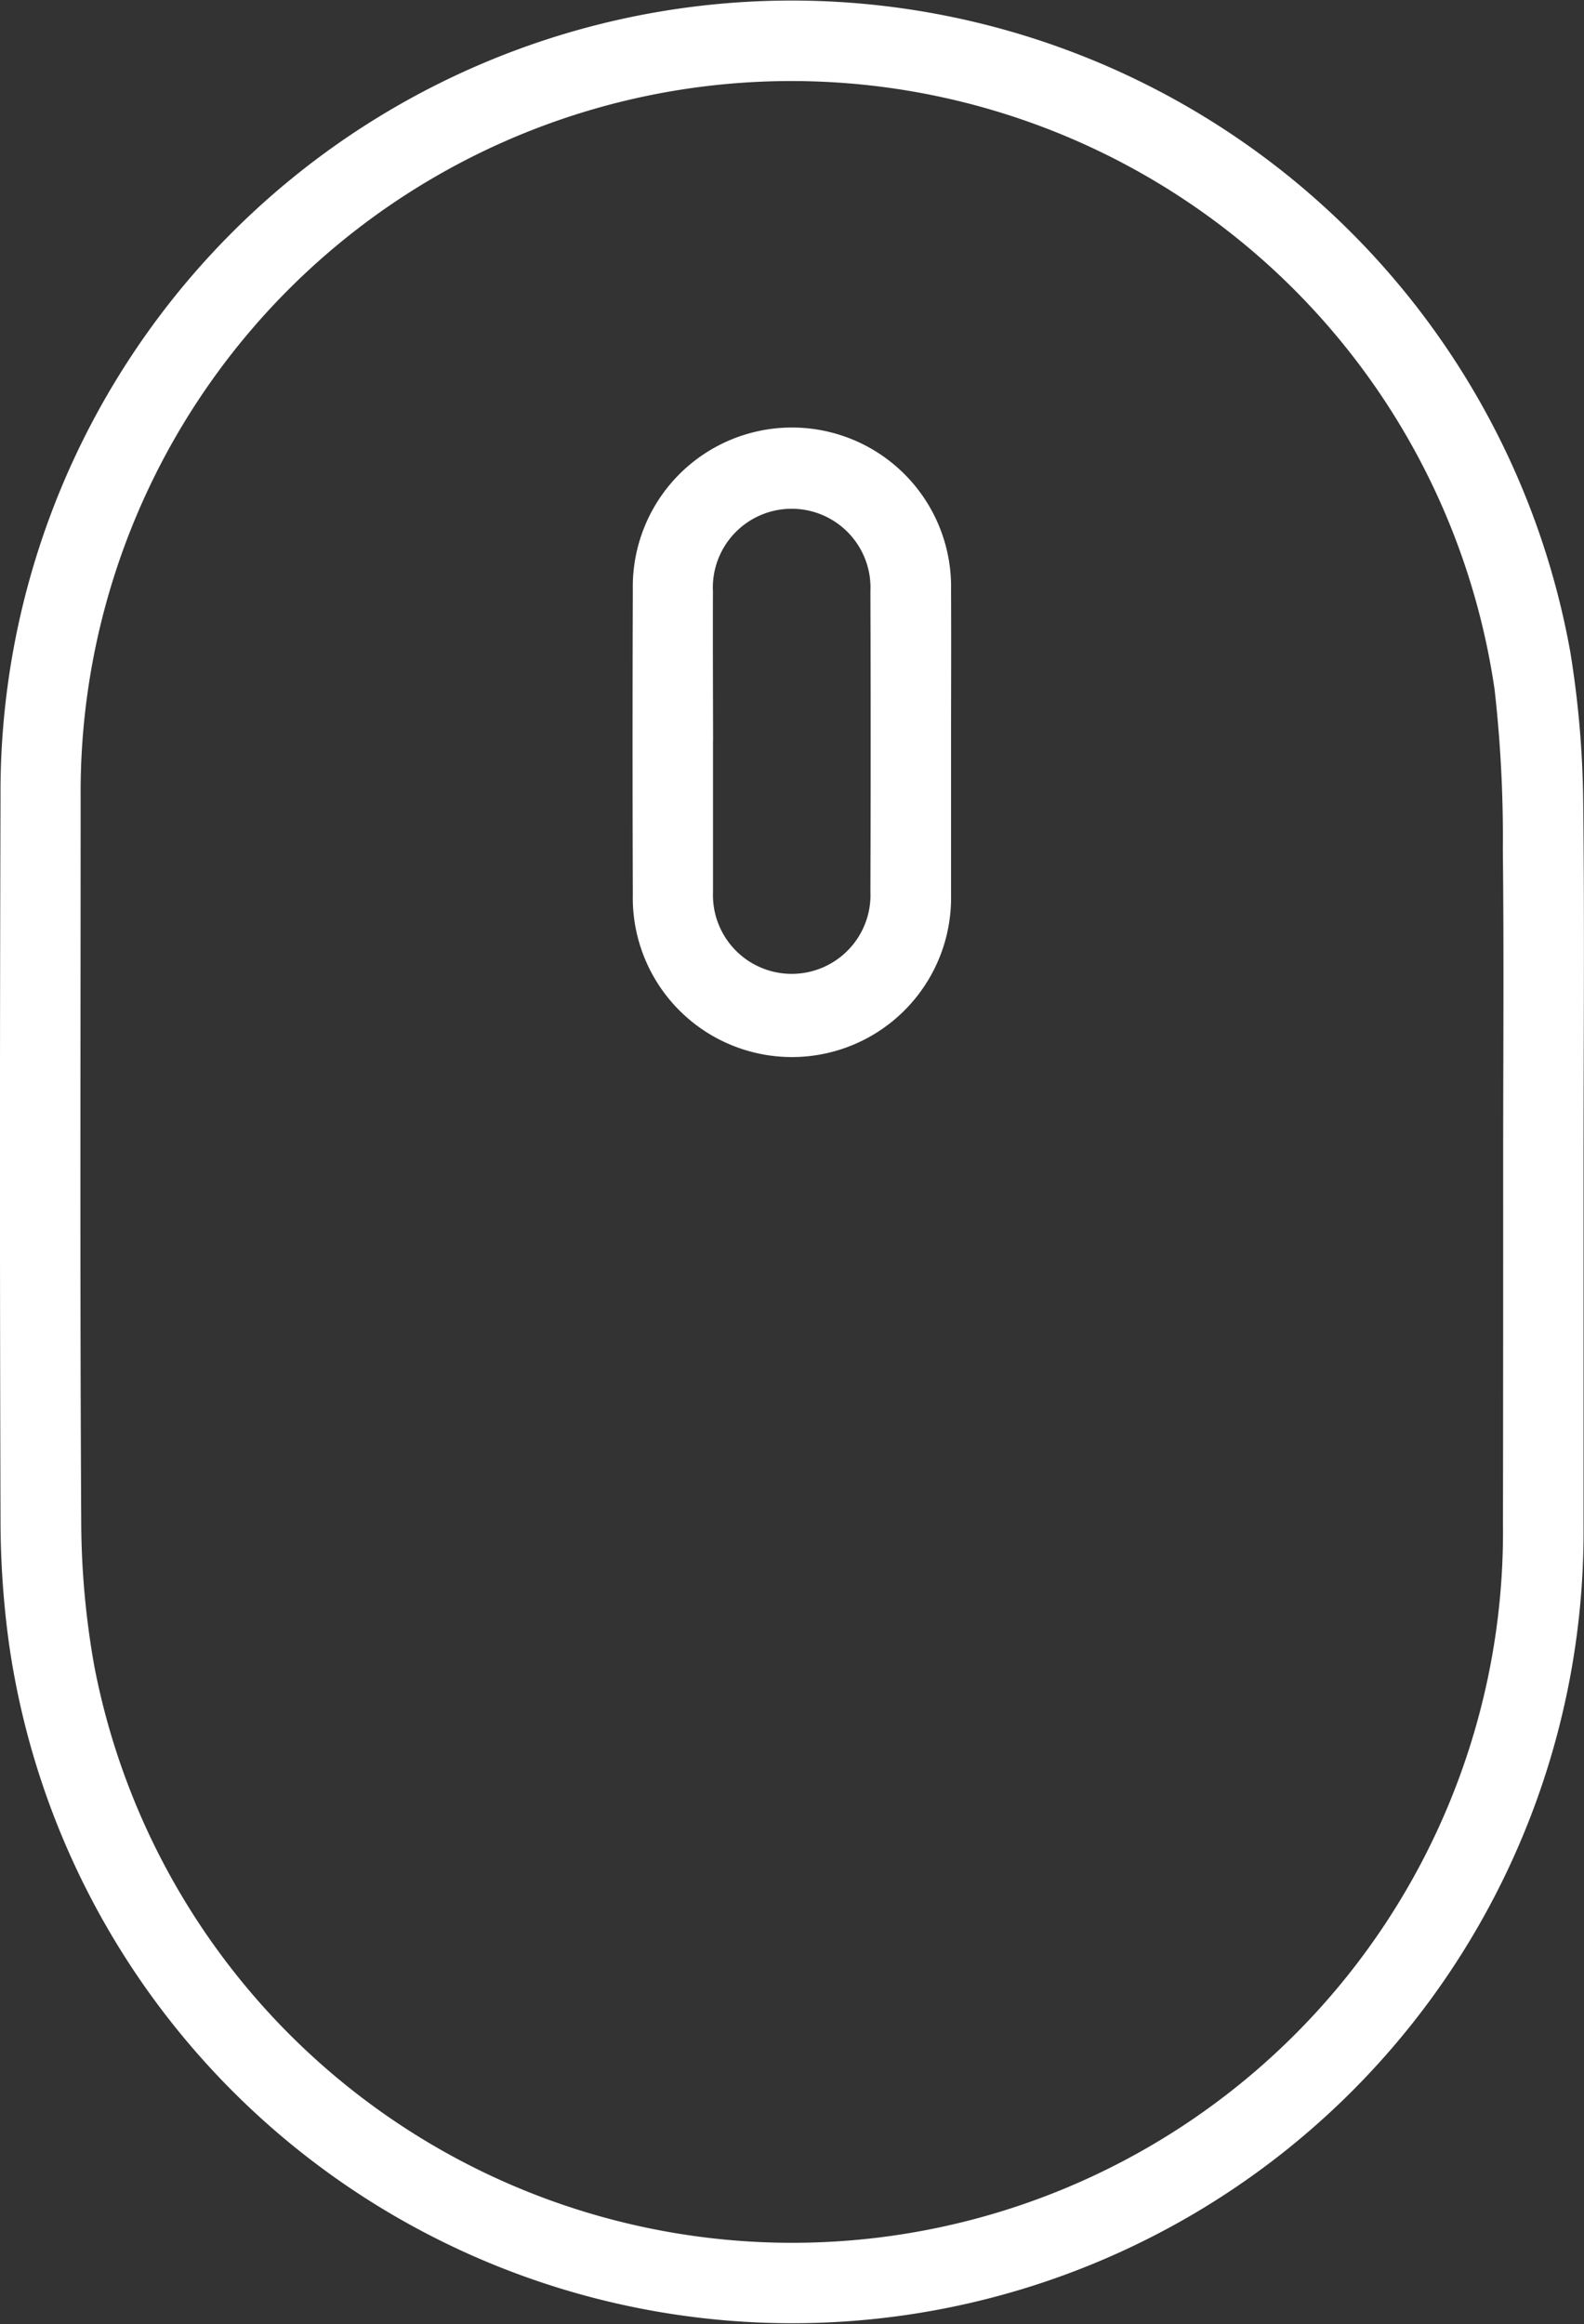 <svg xmlns="http://www.w3.org/2000/svg" width="24.475" height="35.902" viewBox="0 0 24.475 35.902">
  <rect x="0" y="0" width="24.475" height="35.902" fill="#333333" stroke="none"/>
  <g id="Group_177" data-name="Group 177" transform="translate(-2964.016 -1200)">
    <path id="Path_109" data-name="Path 109" d="M2988.484,1217.986v5.591a12.226,12.226,0,0,1-24.336,1.763,14.178,14.178,0,0,1-.124-1.82q-.017-5.609,0-11.219a12.224,12.224,0,0,1,24.255-2.231,15.364,15.364,0,0,1,.2,2.324C2988.5,1214.258,2988.484,1216.122,2988.484,1217.986Zm-1.242-.066c0-1.6.013-3.191-.005-4.787a20.329,20.329,0,0,0-.127-2.477,10.981,10.981,0,0,0-21.848,1.638c0,3.74-.012,7.479.009,11.219a12.891,12.891,0,0,0,.2,2.213,10.982,10.982,0,0,0,21.768-2.179Q2987.243,1220.734,2987.242,1217.92Z" fill="#fff"/>
    <path id="Path_112" data-name="Path 112" d="M3102.634,1295.428c0,.779,0,1.557,0,2.336a2.459,2.459,0,1,1-4.917-.009q-.008-2.354,0-4.708a2.459,2.459,0,1,1,4.917.009C3102.638,1293.846,3102.634,1294.637,3102.634,1295.428Zm-3.678-.048c0,.779,0,1.559,0,2.339a1.217,1.217,0,1,0,2.432-.005q.008-2.32,0-4.64a1.218,1.218,0,1,0-2.433.005C3098.952,1293.845,3098.956,1294.613,3098.957,1295.38Z" transform="translate(-123.923 -83.939)" fill="#fff"/>
  </g>
</svg>
